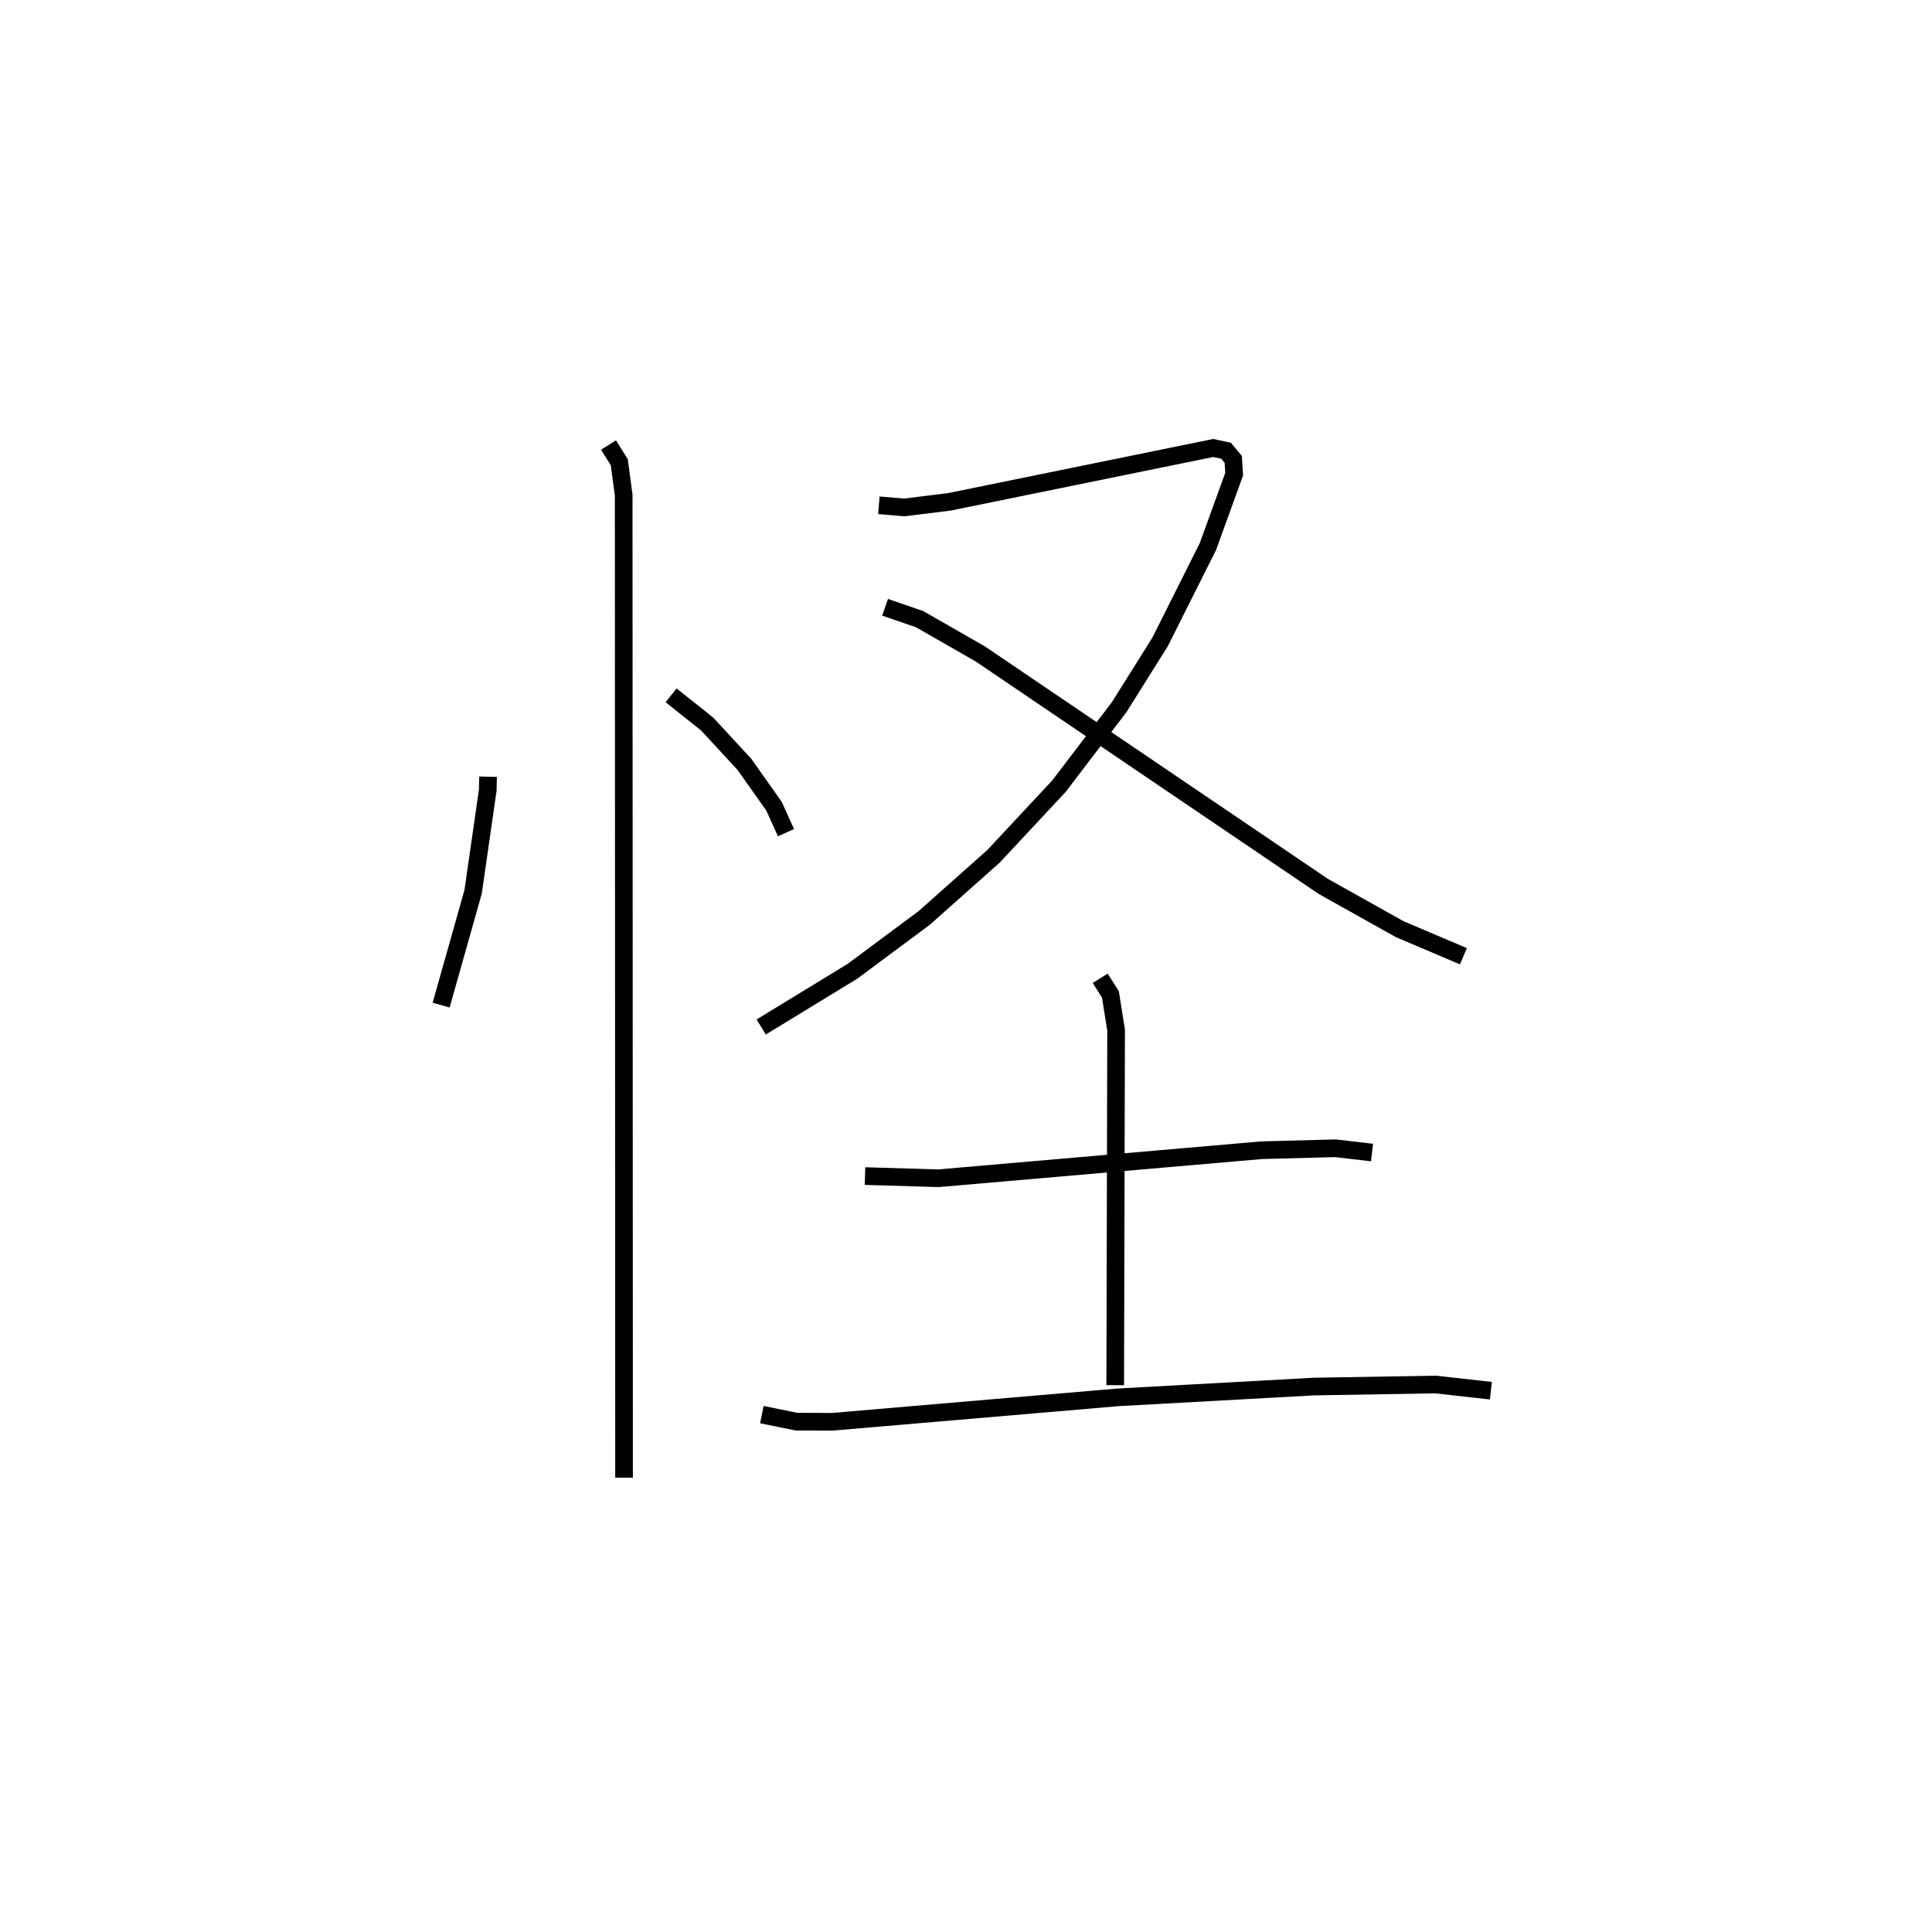 <?xml version="1.0" encoding="utf-8" ?>
<svg baseProfile="full" height="108.736" version="1.1" width="109.493" xmlns="http://www.w3.org/2000/svg" xmlns:ev="http://www.w3.org/2001/xml-events" xmlns:xlink="http://www.w3.org/1999/xlink"><defs /><rect fill="white" height="108.736" width="109.493" x="0" y="0" /><path d="M25,25 m0.0,0.0 m2.66,19.015 l-0.017,0.758 -0.83,5.766 l-1.813,6.42 m13.033,-17.555 l2.041,1.623 2.112,2.286 l1.681,2.376 0.677,1.497 m-10.057,-21.966 l0.609,0.974 0.25,1.863 l0.021,55.679 m14.441,-55.103 l1.439,0.122 2.554,-0.315 l14.955,-3.053 0.73,0.157 l0.405,0.486 0.054,0.834 l-1.488,4.108 -2.709,5.401 l-2.32,3.7 -3.414,4.479 l-3.711,3.977 -3.929,3.492 l-4.069,3.025 -5.165,3.152 m7.021,-23.783 l1.953,0.671 3.441,1.971 l19.446,13.178 4.318,2.417 l3.617,1.538 m-33.913,12.457 l4.159,0.124 18.321,-1.589 l4.179,-0.111 2.075,0.242 m-15.405,-9.875 l0.579,0.915 0.322,2.022 l-0.05,20.123 m-20.026,1.667 l1.961,0.399 2.034,0.007 l16.192,-1.385 11.099,-0.611 l6.891,-0.116 3.139,0.35 " fill="none" stroke="black" stroke-width="1" /></svg>
